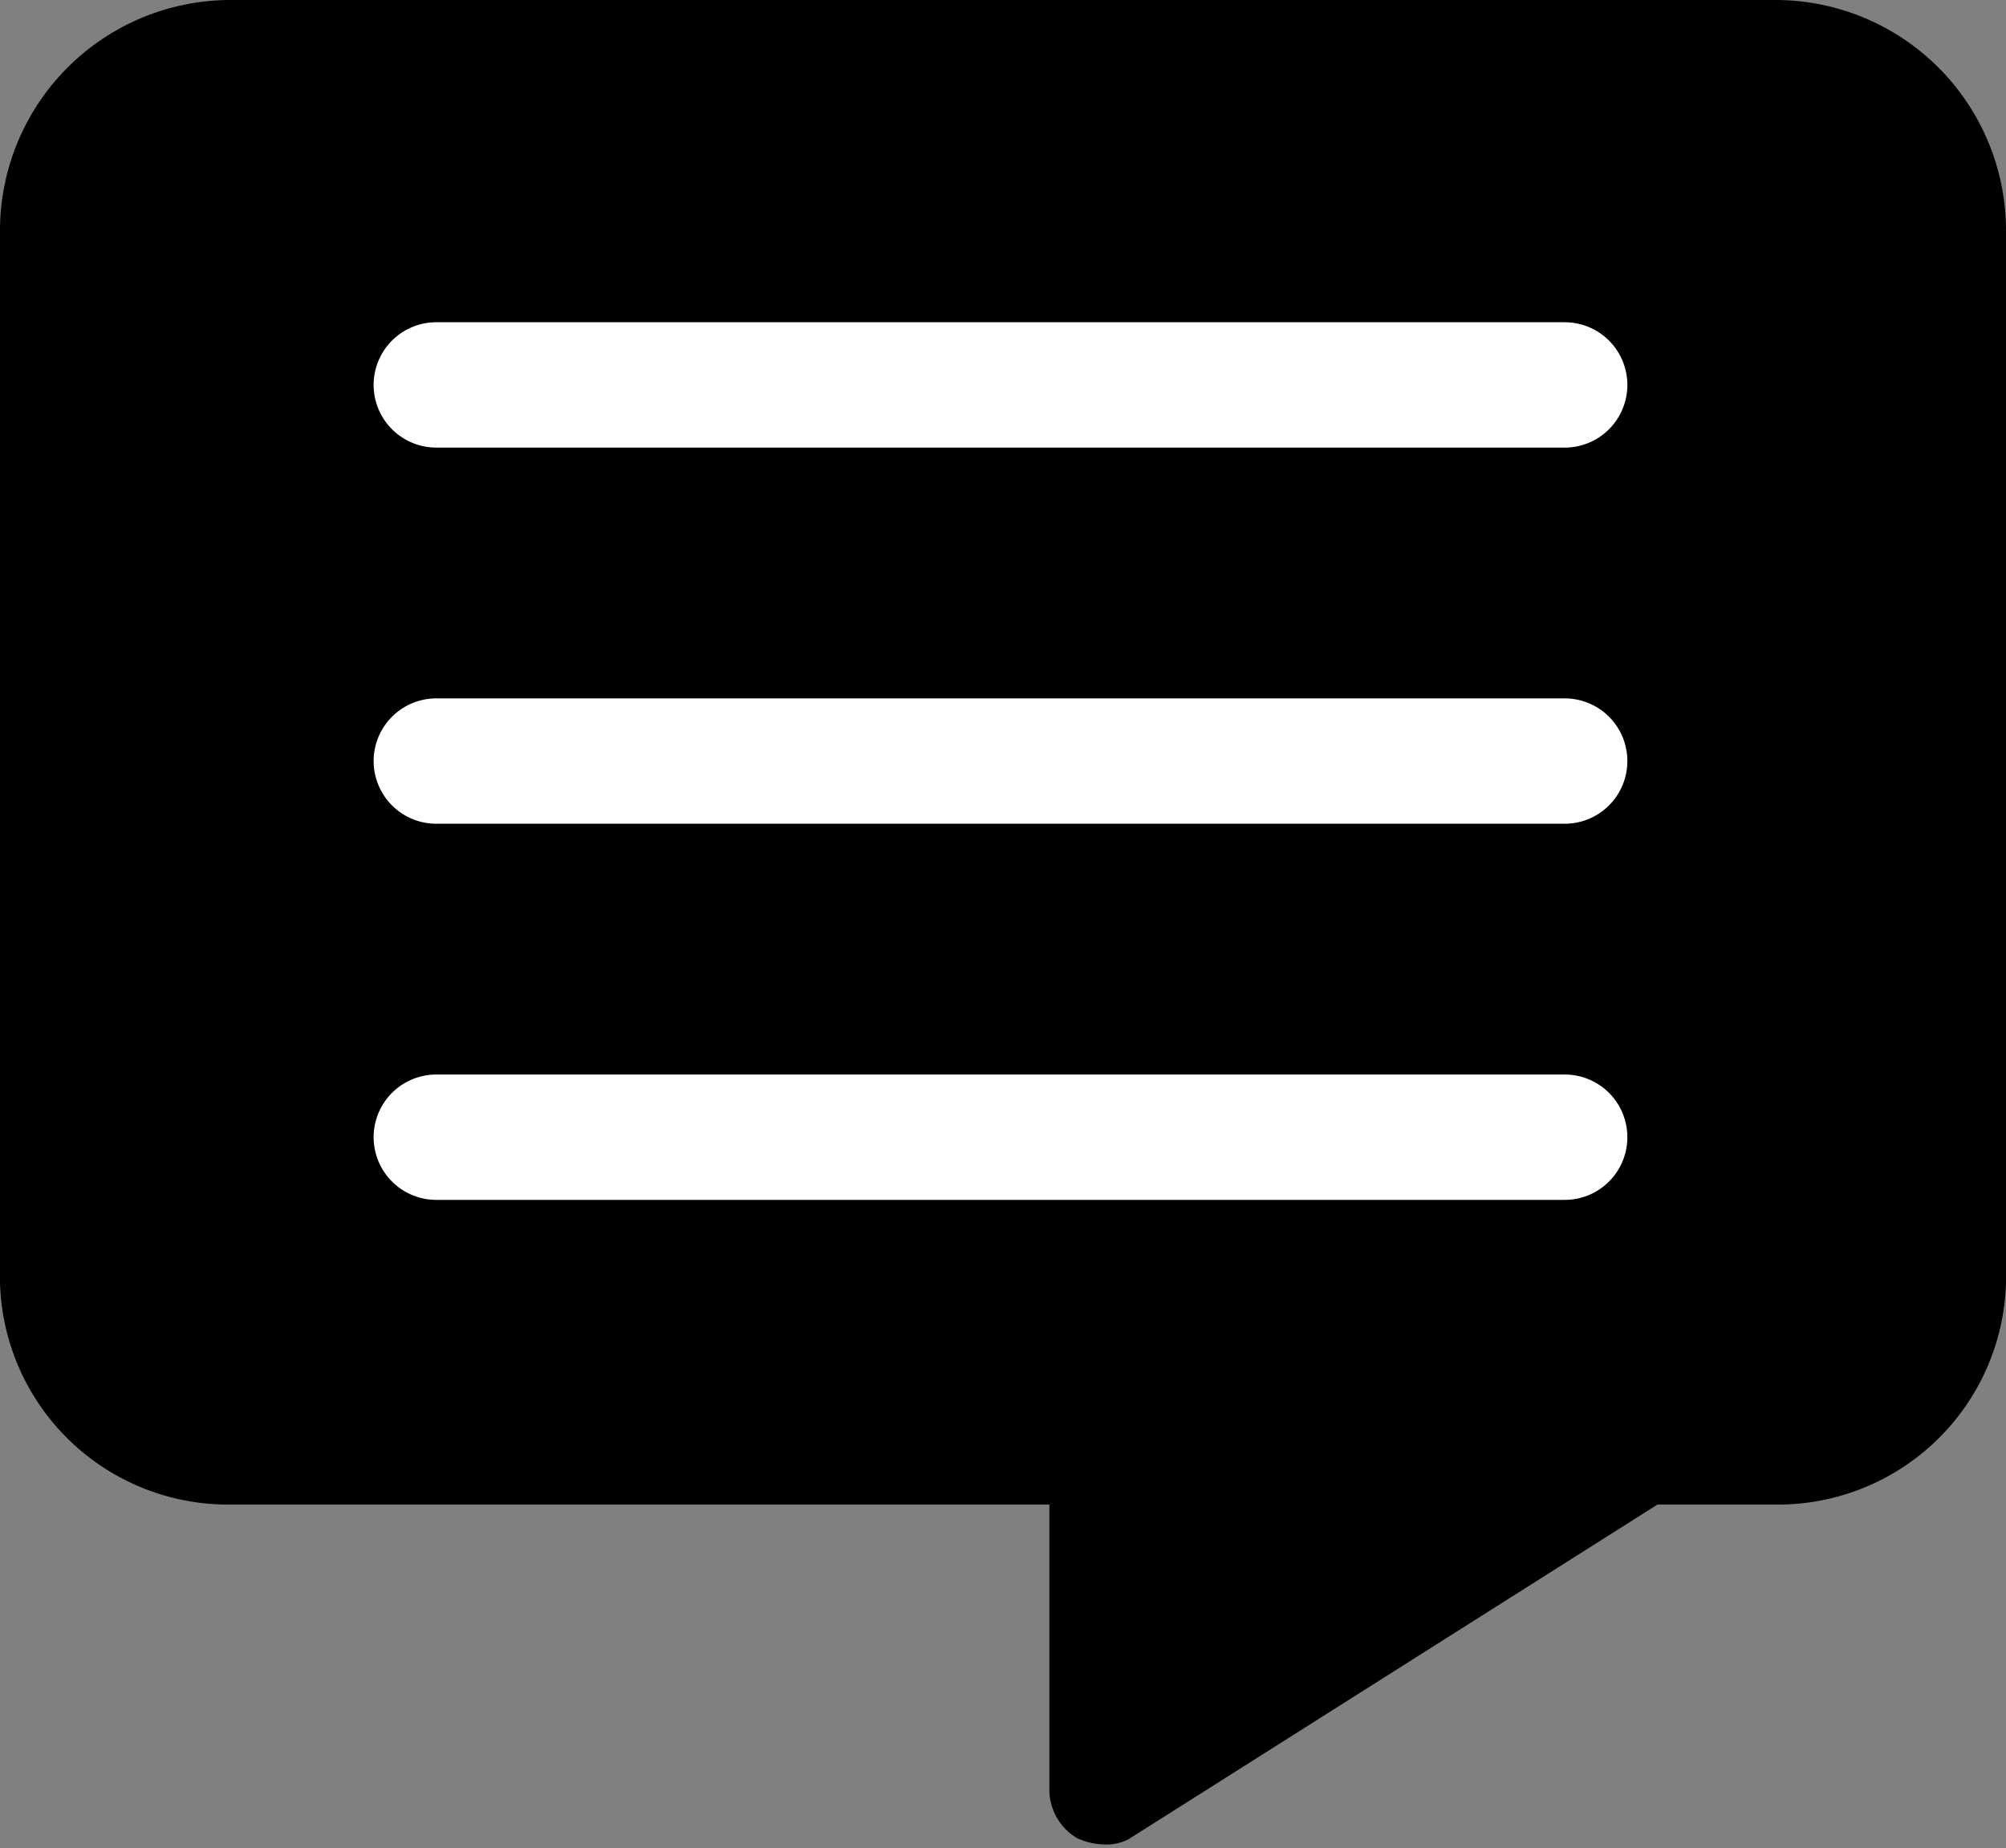 <svg xmlns="http://www.w3.org/2000/svg" viewBox="0 0 16 14.74"><rect x="0" y="0" width="16" height="14.74" fill="#808080" stroke="none"/><defs><style>.cls-1{fill:none;stroke:#fff;stroke-linecap:round;stroke-miterlimit:10;}</style></defs><g id="Layer_2" data-name="Layer 2"><g id="Layer_1-2" data-name="Layer 1"><path d="M0,1.82v8.41A1.82,1.82,0,0,0,1.83,12H8.37v2.29a.45.45,0,0,0,.22.37.53.53,0,0,0,.2.05A.39.39,0,0,0,9,14.67L13.22,12h.95A1.82,1.82,0,0,0,16,10.23V1.82A1.84,1.84,0,0,0,14.17,0H1.83A1.84,1.84,0,0,0,0,1.82Z"/><line class="cls-1" x1="3.48" y1="3.07" x2="12.48" y2="3.07"/><line class="cls-1" x1="3.48" y1="6.07" x2="12.48" y2="6.07"/><line class="cls-1" x1="3.48" y1="9.07" x2="12.48" y2="9.07"/></g></g></svg>